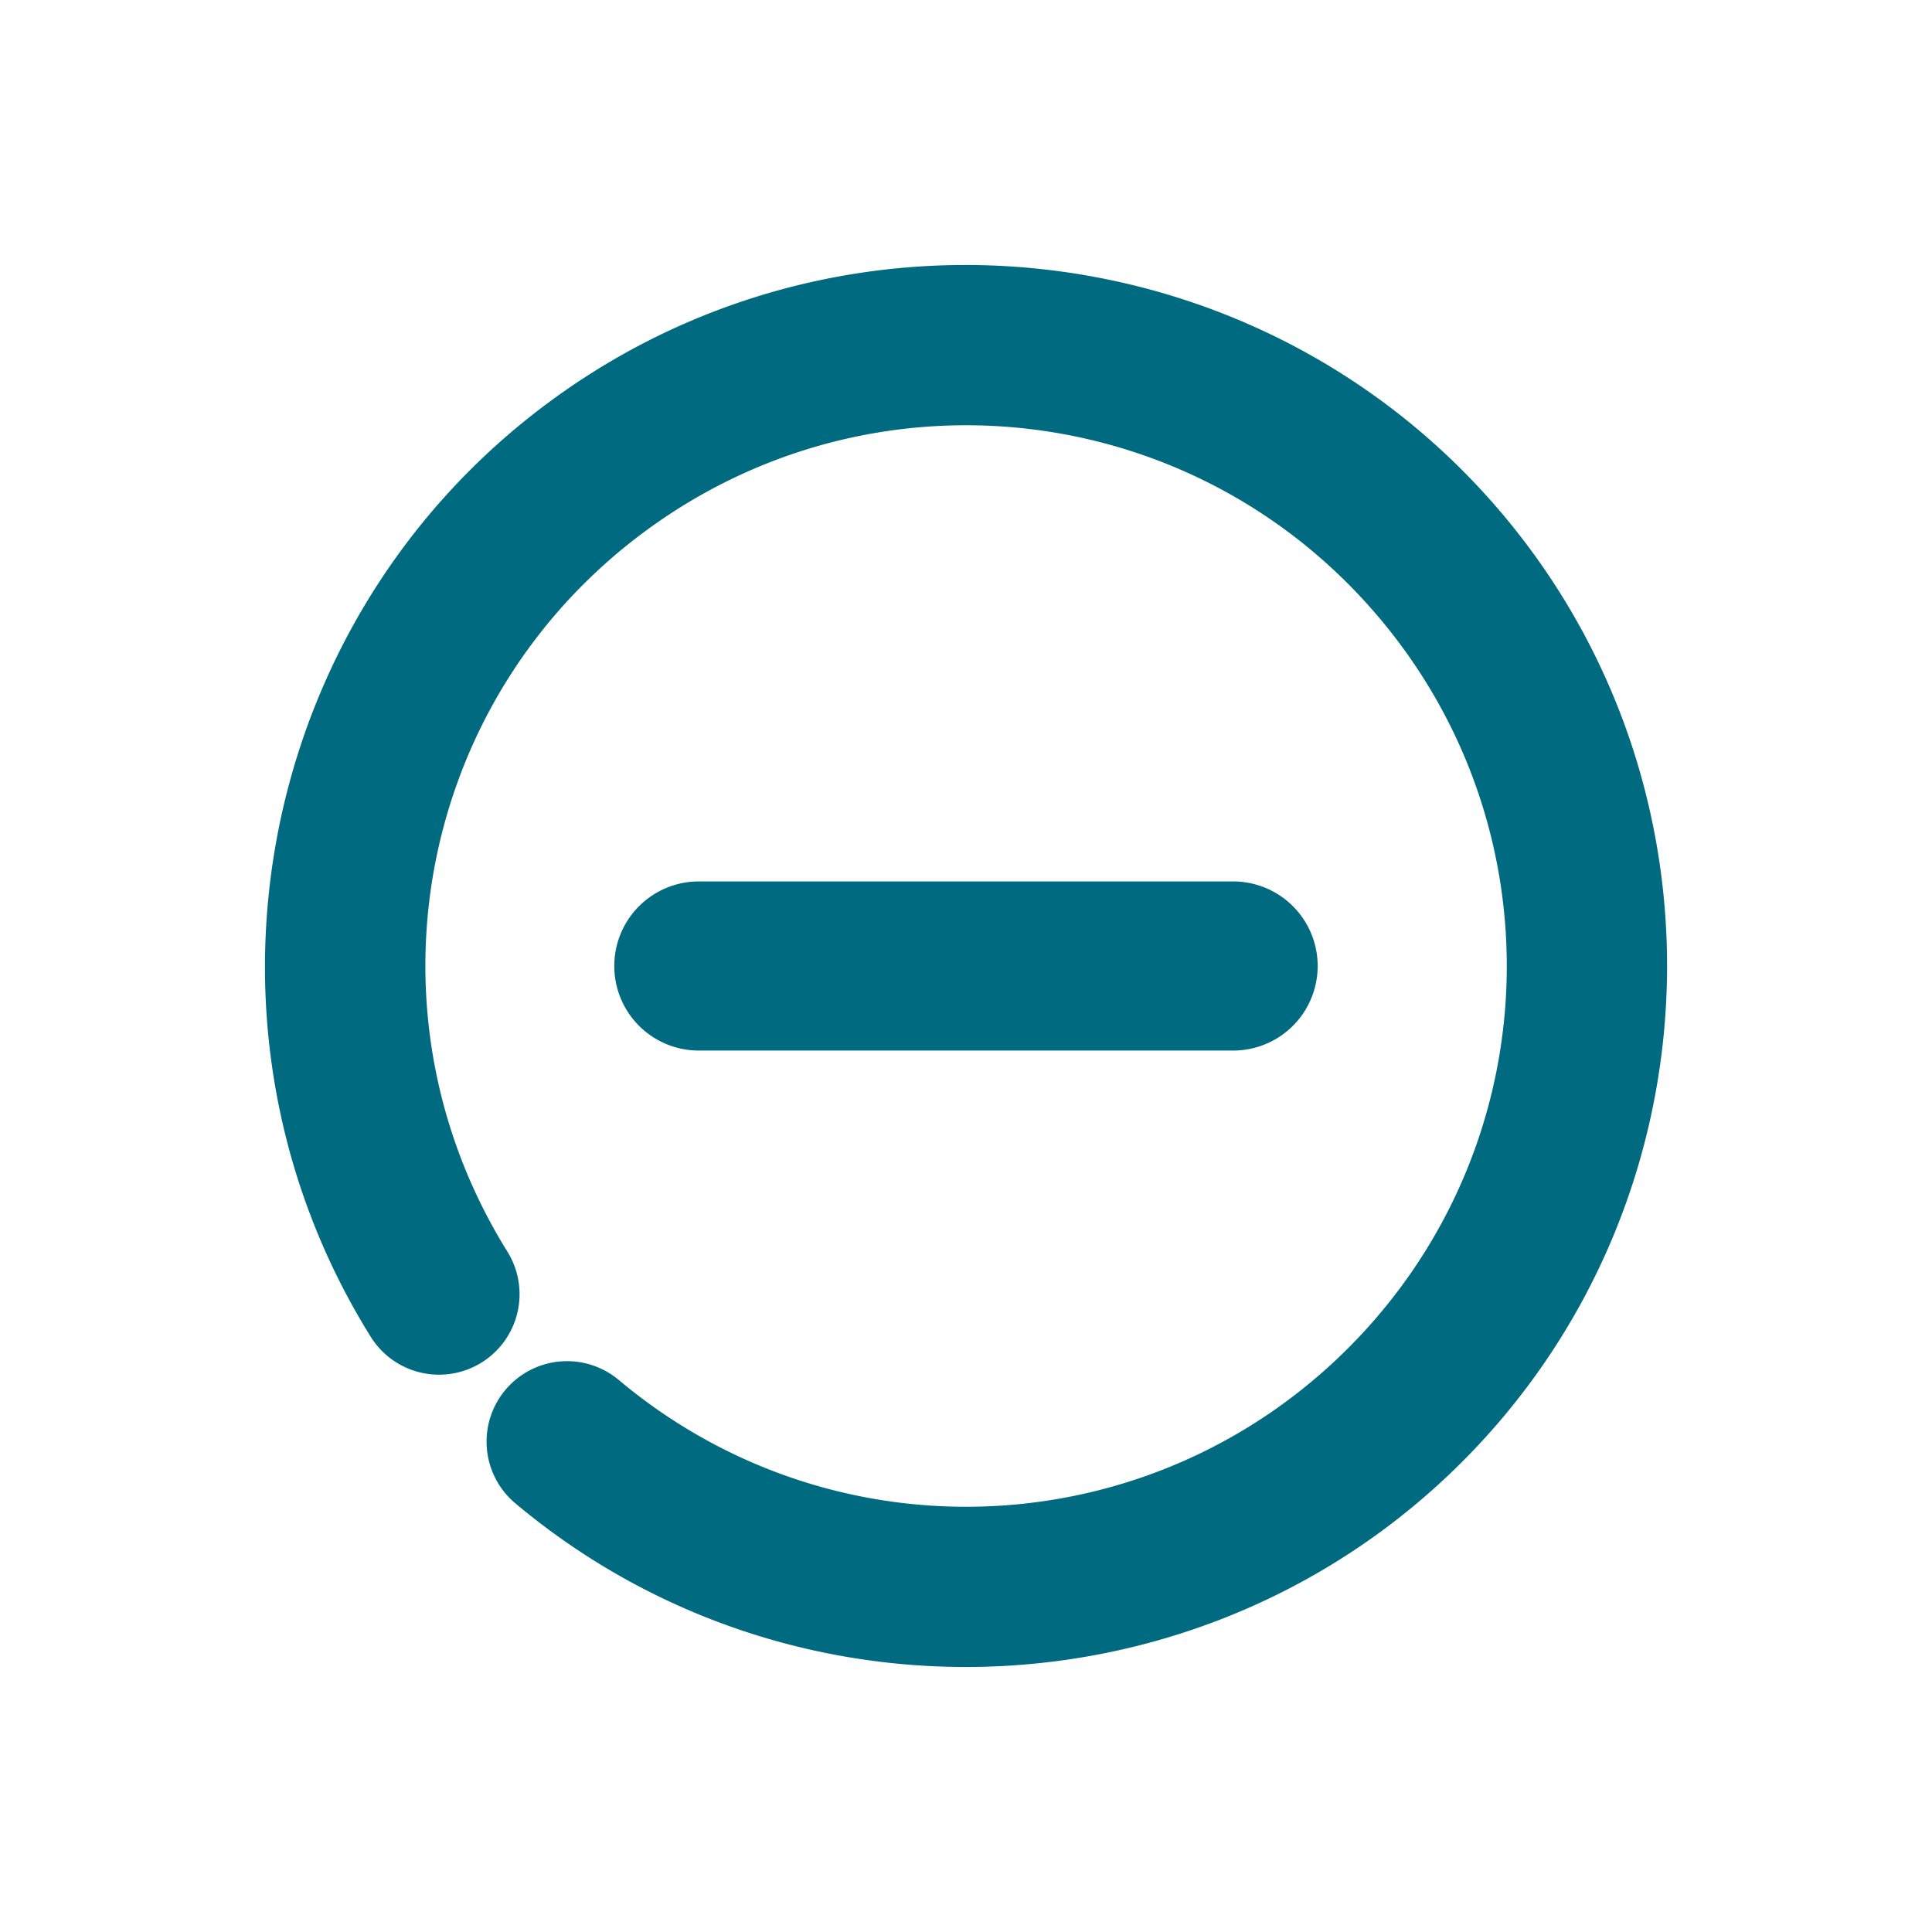 <svg xmlns="http://www.w3.org/2000/svg" width="48" height="48">
	<path d="m 24.325,6.587 c -3.718,-0.072 -7.479,1.037 -10.672,3.395 -0.912,0.673 -1.742,1.421 -2.484,2.229 -5.195,5.656 -6.155,14.262 -1.959,21 a 2,2 84.964 0 0 2.754,0.641 2,2 84.964 0 0 0.643,-2.754 C 8.895,25.136 10.379,17.369 16.028,13.199 21.678,9.028 29.537,9.897 34.14,15.201 c 4.603,5.303 4.357,13.206 -0.566,18.213 -4.924,5.007 -12.822,5.385 -18.201,0.871 a 2,2 84.964 0 0 -2.816,0.246 2,2 84.964 0 0 0.246,2.818 c 6.95,5.831 17.262,5.337 23.623,-1.131 6.361,-6.468 6.683,-16.789 0.736,-23.641 C 33.816,8.724 29.106,6.68 24.325,6.587 Z m -6.963,15.312 a 2.1,2.1 0 0 0 -2.1,2.1 2.1,2.1 0 0 0 2.1,2.102 h 13.275 a 2.1,2.1 0 0 0 2.1,-2.102 2.1,2.1 0 0 0 -2.1,-2.1 z" fill="#006A80"/>
</svg>
